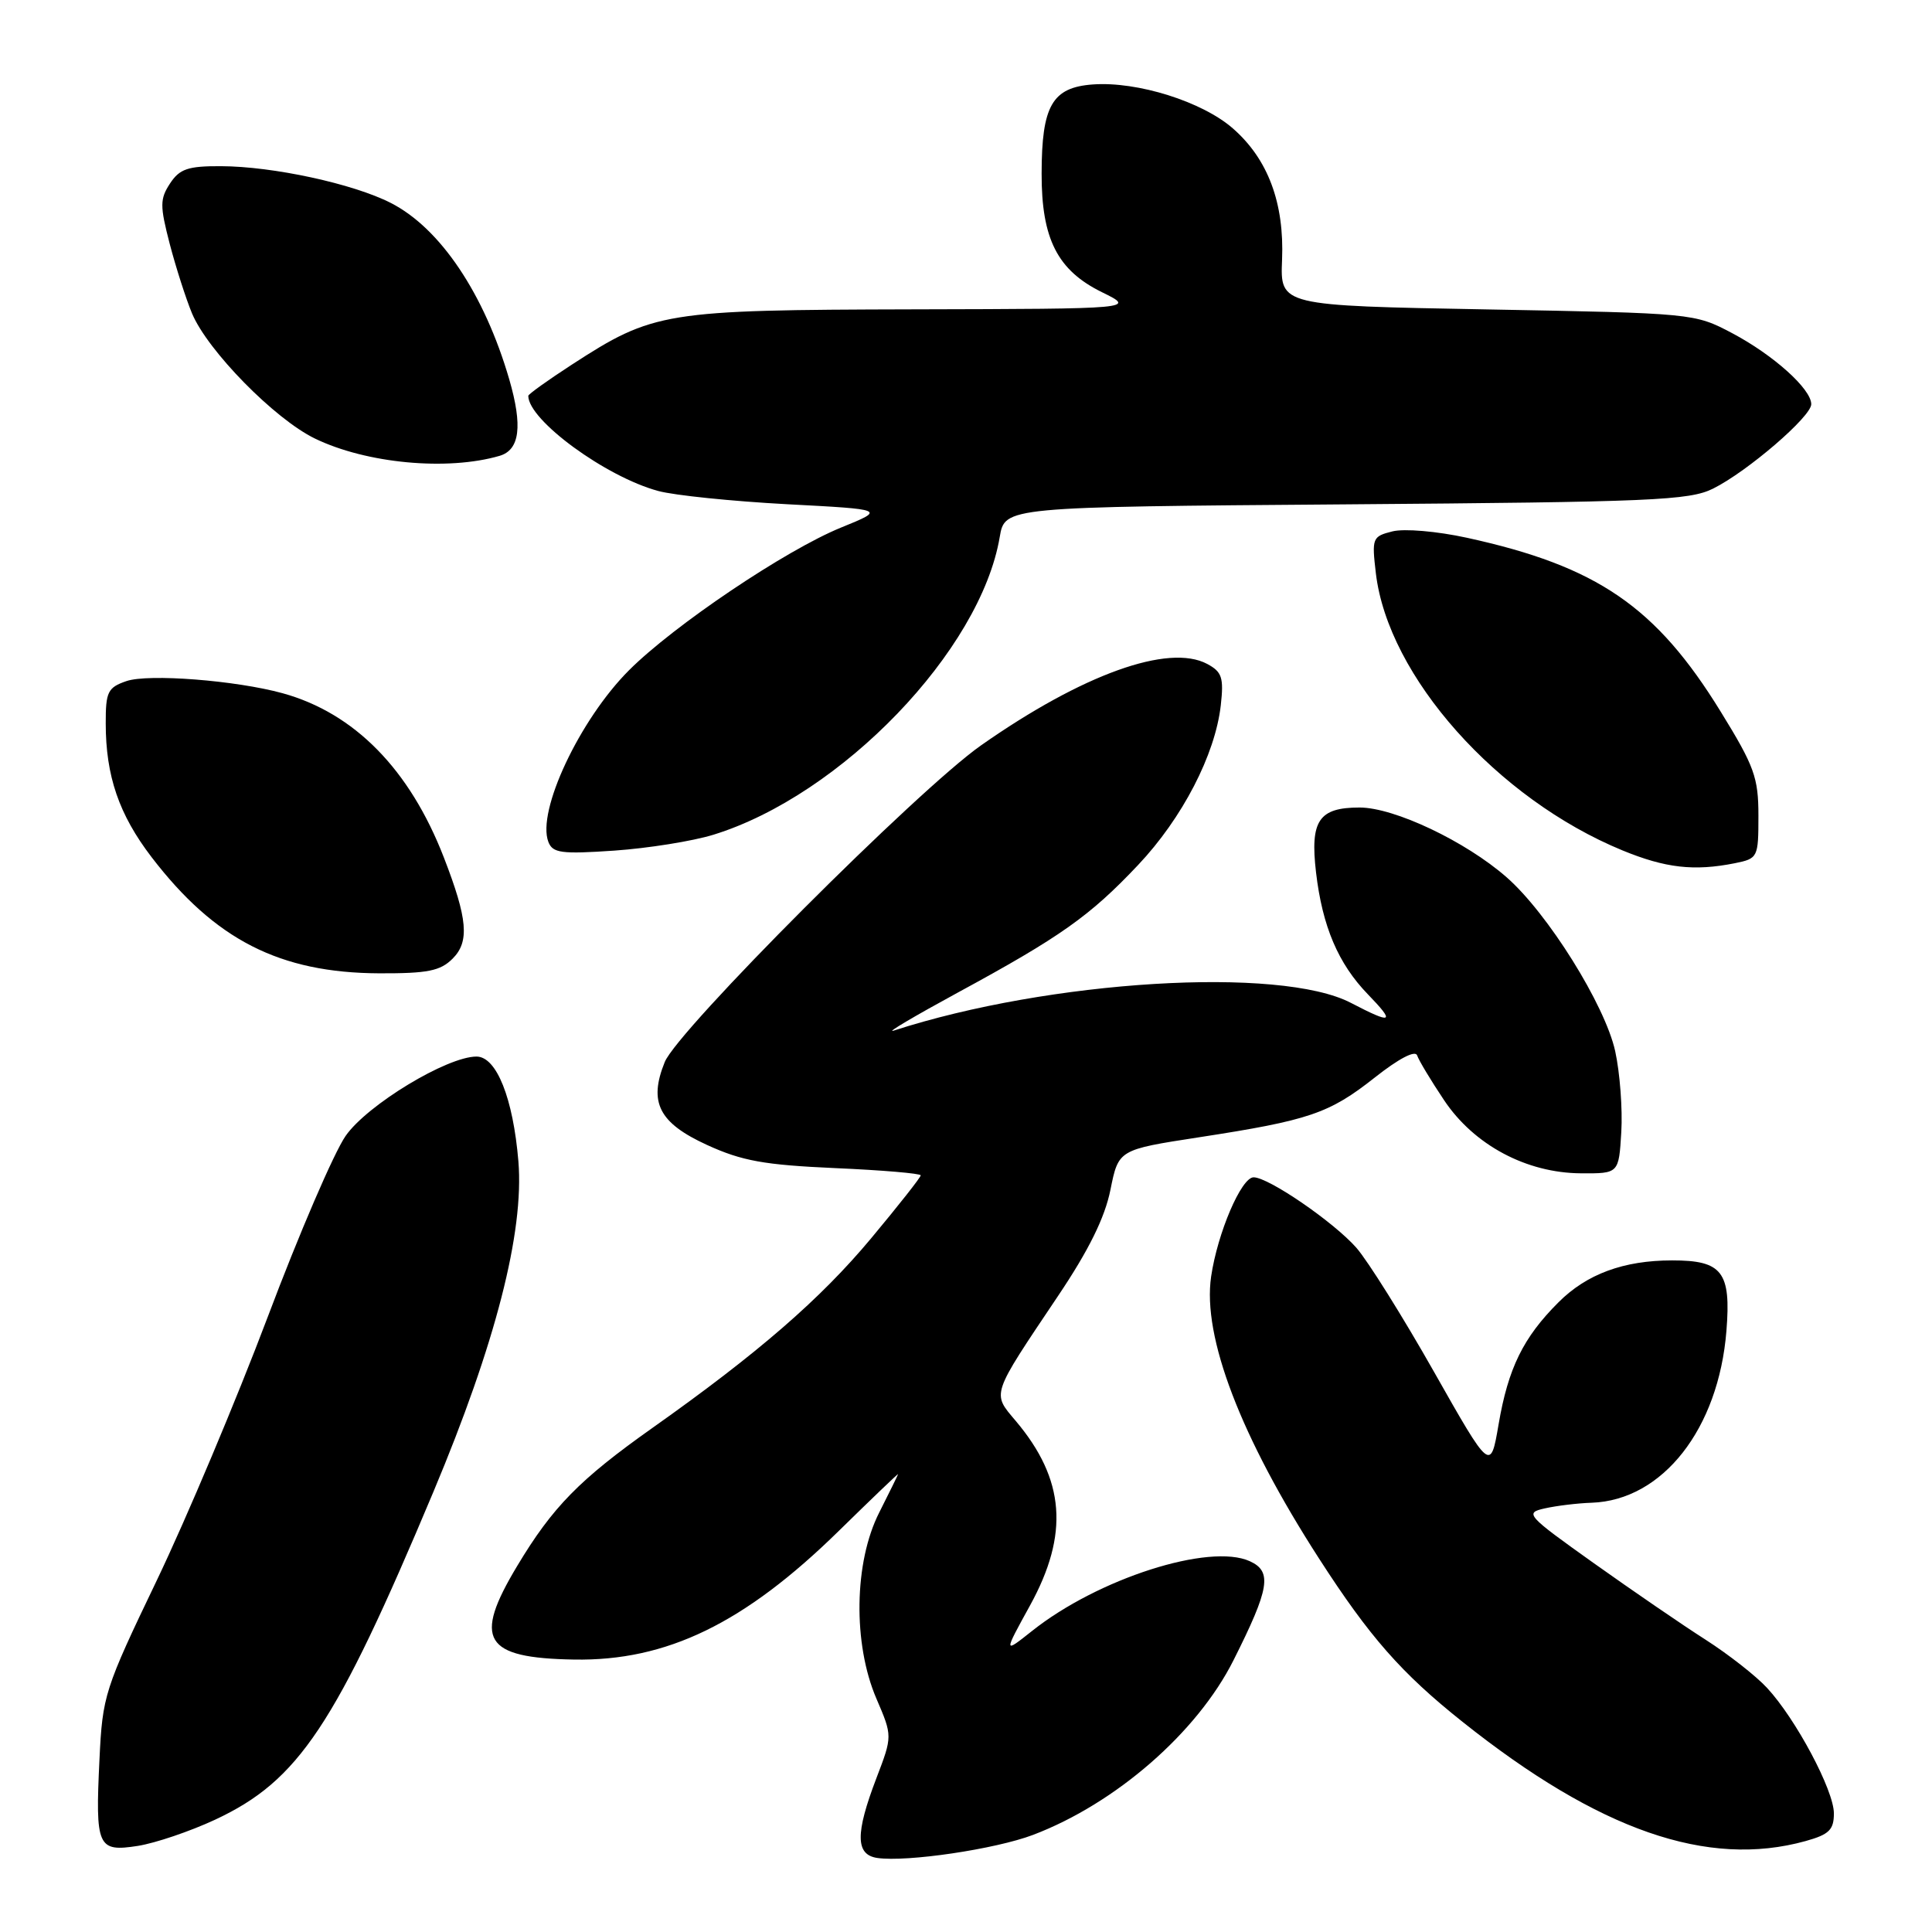 <?xml version="1.0" encoding="UTF-8" standalone="no"?>
<!DOCTYPE svg PUBLIC "-//W3C//DTD SVG 1.1//EN" "http://www.w3.org/Graphics/SVG/1.1/DTD/svg11.dtd" >
<svg xmlns="http://www.w3.org/2000/svg" xmlns:xlink="http://www.w3.org/1999/xlink" version="1.1" viewBox="0 0 256 256">
 <g >
 <path fill="currentColor"
d=" M 136.89 243.13 C 147.84 238.97 158.63 229.57 163.44 220.00 C 168.23 210.48 168.60 208.23 165.61 206.87 C 160.26 204.43 145.47 209.17 136.74 216.12 C 132.97 219.11 132.97 219.11 136.49 212.72 C 141.68 203.28 141.12 196.02 134.60 188.29 C 131.43 184.53 131.24 185.07 140.19 171.73 C 144.27 165.66 146.40 161.34 147.14 157.65 C 148.21 152.34 148.21 152.34 158.85 150.70 C 173.48 148.45 176.12 147.55 182.15 142.79 C 185.35 140.26 187.54 139.12 187.78 139.85 C 188.00 140.51 189.60 143.17 191.34 145.77 C 195.31 151.72 202.26 155.43 209.49 155.47 C 214.50 155.50 214.50 155.50 214.83 150.00 C 215.01 146.97 214.65 142.15 214.02 139.28 C 212.67 133.16 205.09 121.02 199.63 116.24 C 194.20 111.48 184.75 107.00 180.15 107.00 C 174.74 107.00 173.58 108.74 174.38 115.59 C 175.22 122.76 177.32 127.69 181.25 131.75 C 184.93 135.55 184.52 135.76 179.01 132.89 C 169.64 128.00 139.07 129.86 118.39 136.57 C 117.35 136.90 121.18 134.64 126.90 131.53 C 140.52 124.14 144.42 121.38 150.80 114.62 C 156.66 108.42 161.02 100.00 161.76 93.46 C 162.17 89.79 161.92 89.03 159.97 87.98 C 154.84 85.24 143.42 89.35 130.00 98.76 C 121.62 104.64 89.78 136.51 88.08 140.73 C 85.92 146.07 87.31 148.79 93.68 151.71 C 98.31 153.83 101.26 154.36 110.64 154.78 C 116.89 155.05 122.00 155.49 122.00 155.74 C 122.00 156.00 119.05 159.74 115.44 164.07 C 108.72 172.13 100.45 179.30 86.46 189.20 C 76.79 196.04 73.22 199.68 68.53 207.50 C 62.65 217.28 64.11 219.69 76.03 219.90 C 88.34 220.12 98.64 215.12 111.17 202.83 C 115.48 198.61 119.00 195.23 119.00 195.33 C 118.99 195.42 117.87 197.71 116.50 200.42 C 113.16 207.00 113.00 217.80 116.13 225.08 C 118.26 230.04 118.26 230.04 116.13 235.61 C 113.32 242.96 113.35 245.77 116.25 246.19 C 120.18 246.76 131.92 245.02 136.89 243.13 Z  M 28.50 241.12 C 39.59 235.94 44.42 228.68 57.43 197.67 C 65.66 178.06 69.46 163.27 68.69 153.88 C 67.99 145.51 65.79 140.00 63.14 140.00 C 59.23 140.00 48.66 146.40 45.80 150.51 C 44.27 152.70 39.62 163.49 35.48 174.49 C 31.33 185.48 24.71 201.20 20.77 209.42 C 13.85 223.84 13.58 224.67 13.18 233.14 C 12.62 244.75 12.92 245.42 18.27 244.59 C 20.59 244.22 25.20 242.66 28.50 241.12 Z  M 239.25 243.95 C 242.37 243.08 243.00 242.46 243.00 240.28 C 243.00 237.24 237.97 227.78 234.14 223.65 C 232.69 222.08 229.03 219.21 226.00 217.27 C 222.97 215.34 216.31 210.77 211.19 207.13 C 202.26 200.77 201.99 200.47 204.69 199.87 C 206.24 199.52 209.04 199.18 210.91 199.12 C 220.31 198.79 227.72 189.33 228.76 176.35 C 229.39 168.53 228.21 167.00 221.56 167.01 C 215.14 167.01 210.24 168.82 206.50 172.57 C 201.83 177.23 199.84 181.30 198.57 188.74 C 197.50 194.99 197.50 194.99 190.00 181.75 C 185.88 174.47 181.25 167.08 179.73 165.34 C 176.72 161.92 168.09 156.00 166.11 156.00 C 164.48 156.00 161.33 163.37 160.48 169.15 C 159.31 177.14 164.39 190.40 174.77 206.50 C 181.47 216.90 185.70 221.71 193.79 228.15 C 211.87 242.55 226.27 247.55 239.25 243.95 Z  M 59.98 127.02 C 62.23 124.77 61.97 121.76 58.81 113.61 C 54.29 101.95 46.97 94.49 37.46 91.86 C 31.25 90.15 19.67 89.25 16.75 90.25 C 14.28 91.10 14.00 91.67 14.01 95.85 C 14.01 102.82 15.77 107.94 20.08 113.57 C 28.48 124.53 37.06 128.91 50.25 128.97 C 56.67 128.99 58.34 128.66 59.98 127.02 Z  M 229.88 114.38 C 232.93 113.76 233.00 113.63 233.00 108.08 C 233.00 103.03 232.46 101.53 228.01 94.31 C 219.44 80.38 211.64 75.03 194.39 71.26 C 190.41 70.39 186.07 70.02 184.51 70.41 C 181.84 71.08 181.76 71.29 182.31 75.97 C 183.93 89.63 198.36 105.84 214.98 112.68 C 220.67 115.02 224.47 115.46 229.88 114.38 Z  M 94.52 110.61 C 111.48 105.38 129.93 86.20 132.47 71.15 C 133.15 67.17 133.15 67.17 178.32 66.83 C 218.91 66.52 223.86 66.31 227.00 64.74 C 231.57 62.46 240.00 55.20 240.00 53.56 C 240.00 51.54 234.99 47.04 229.51 44.14 C 224.53 41.51 224.35 41.50 197.06 41.00 C 169.63 40.50 169.63 40.50 169.88 34.43 C 170.19 26.91 168.02 21.10 163.39 17.04 C 159.33 13.47 150.72 10.76 144.81 11.19 C 139.42 11.58 138.03 14.00 138.02 23.00 C 138.00 31.65 140.12 35.82 146.00 38.71 C 150.50 40.92 150.50 40.92 121.00 40.99 C 88.00 41.07 86.59 41.30 75.75 48.33 C 72.59 50.38 70.00 52.24 70.00 52.45 C 70.00 55.67 80.27 63.19 87.23 65.06 C 89.37 65.64 97.03 66.42 104.24 66.81 C 117.35 67.50 117.35 67.50 111.43 69.91 C 104.10 72.90 89.31 82.85 83.35 88.81 C 76.81 95.35 71.10 107.49 72.66 111.55 C 73.23 113.04 74.38 113.19 81.41 112.71 C 85.86 112.40 91.76 111.46 94.52 110.61 Z  M 66.20 60.40 C 68.88 59.61 69.27 56.45 67.48 50.27 C 64.18 38.94 58.34 30.23 51.78 26.89 C 46.79 24.34 36.15 22.04 29.27 22.02 C 24.90 22.00 23.80 22.38 22.53 24.31 C 21.18 26.37 21.18 27.26 22.49 32.32 C 23.31 35.45 24.64 39.59 25.44 41.52 C 27.51 46.47 36.40 55.53 41.73 58.11 C 48.56 61.42 59.29 62.42 66.20 60.40 Z "/>
</g>
</svg>